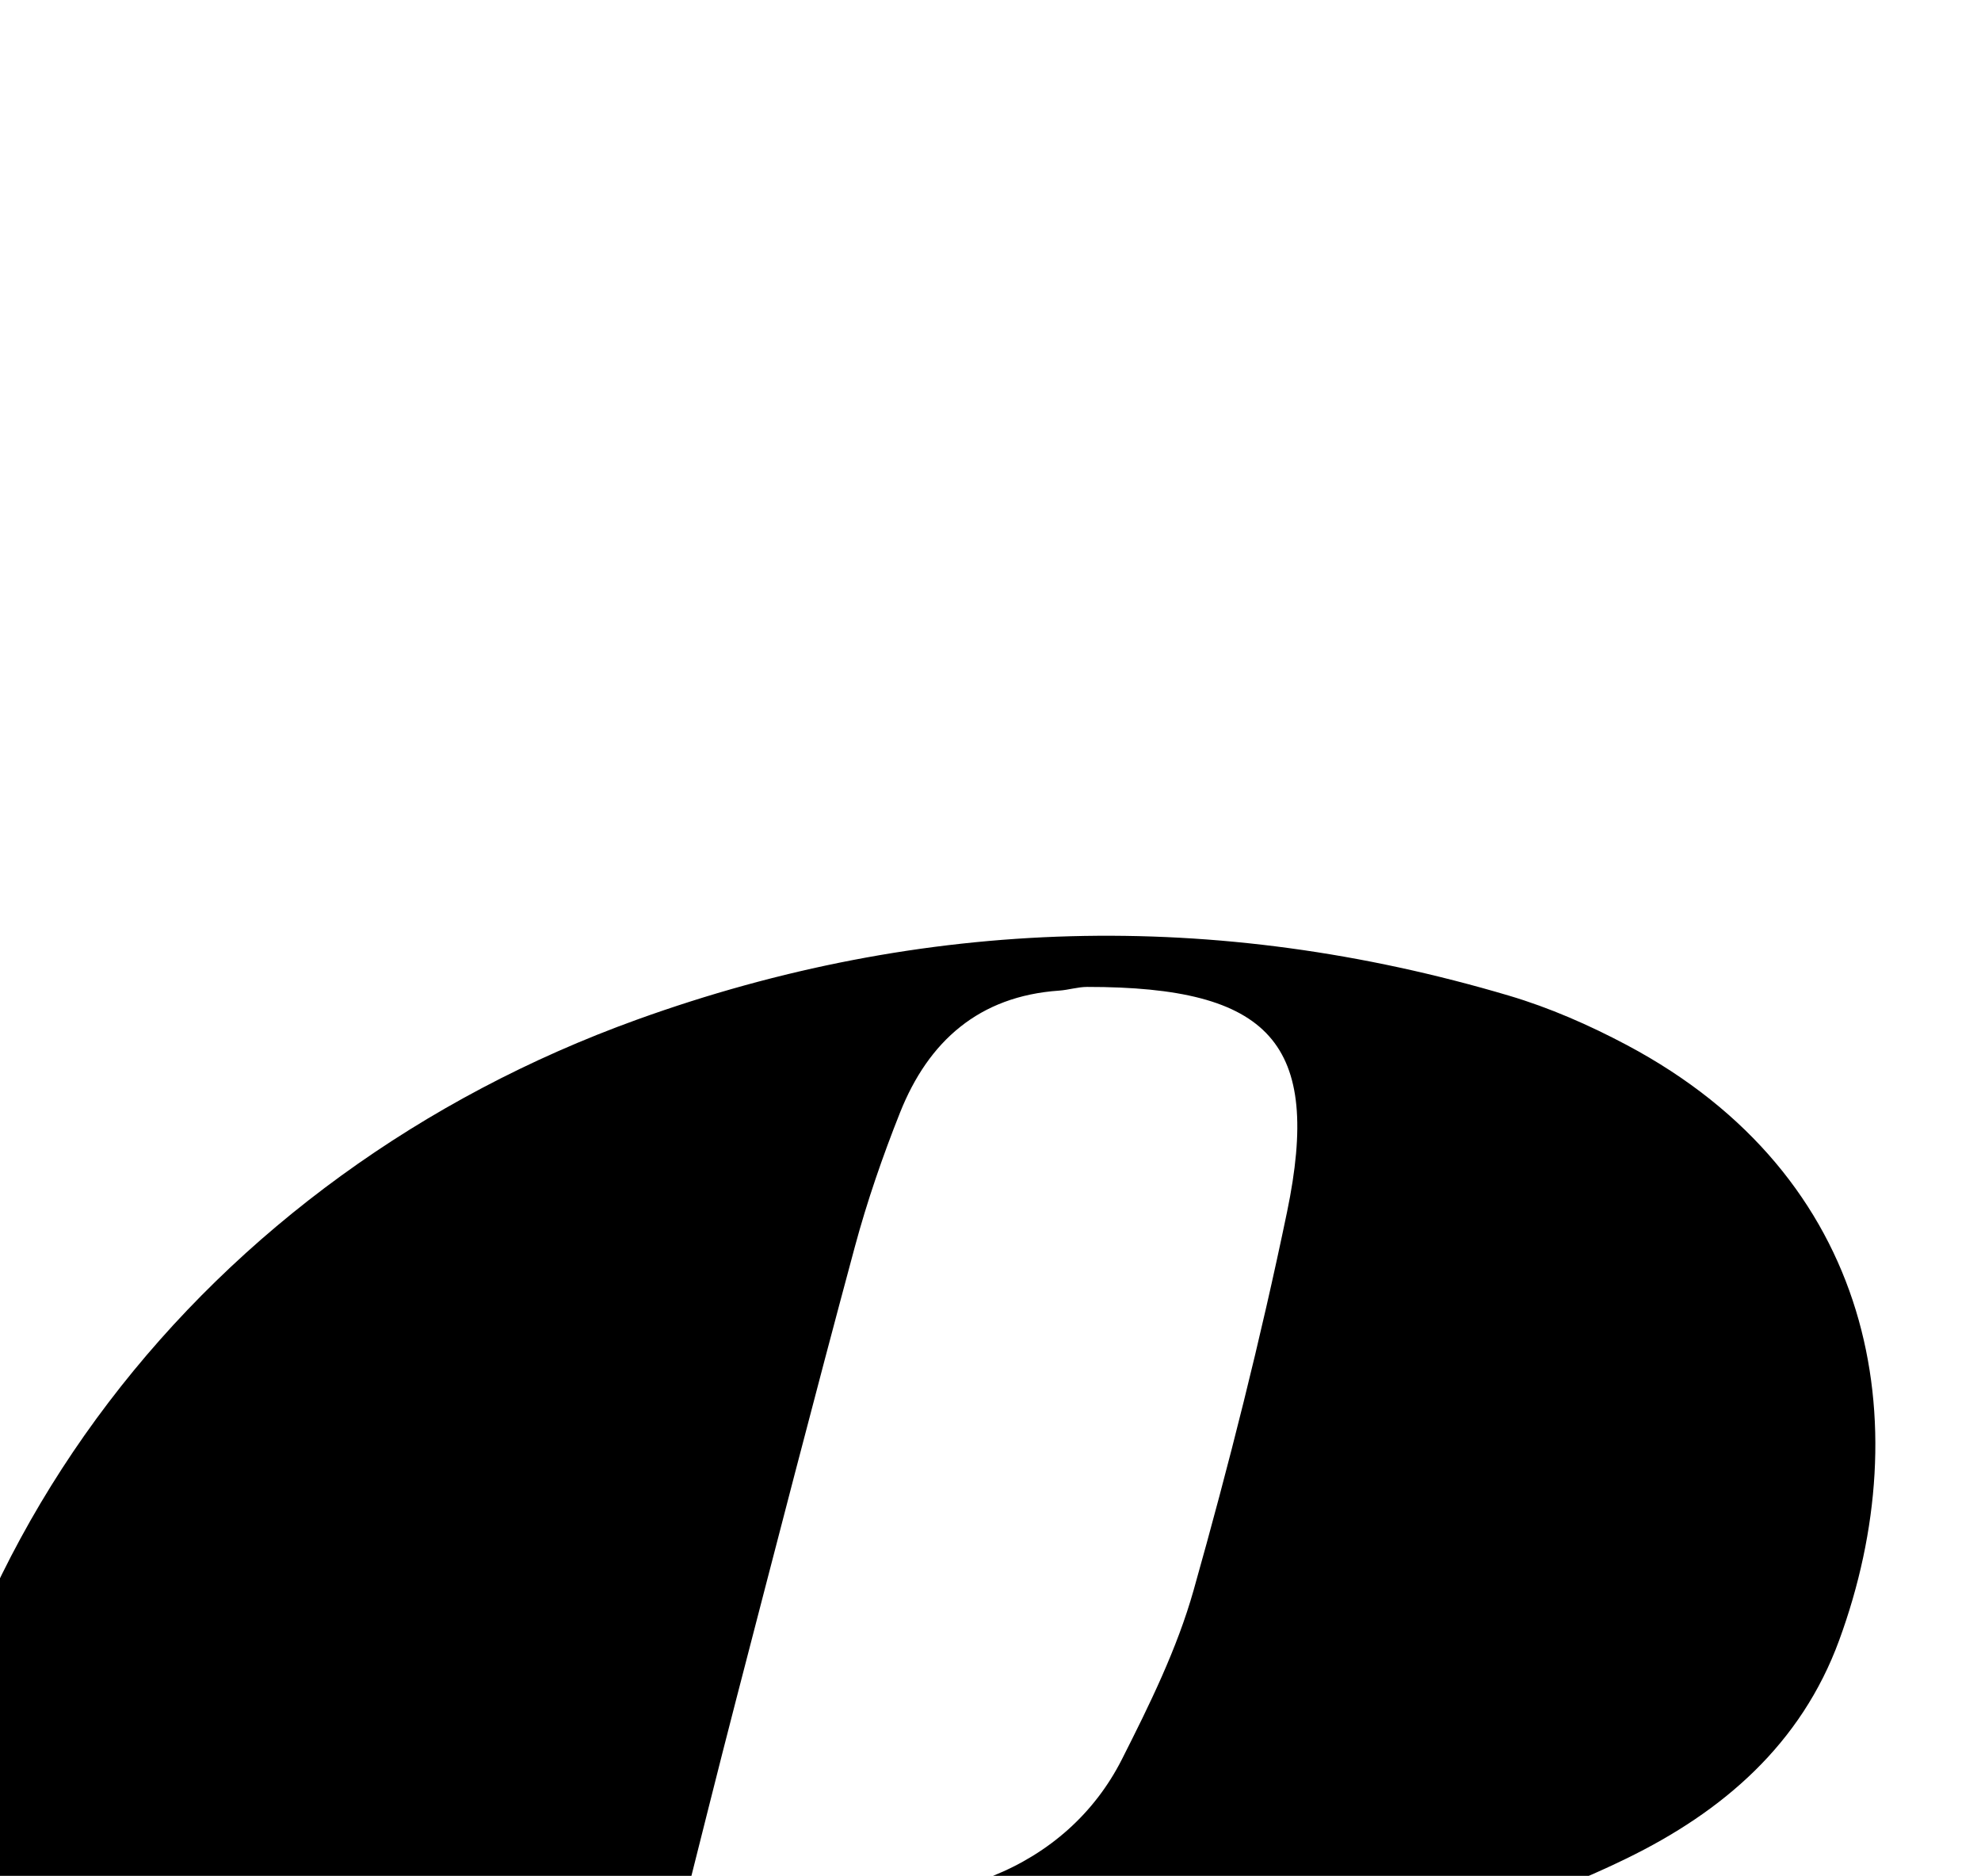 <?xml version="1.0" encoding="iso-8859-1"?>
<!-- Generator: Adobe Illustrator 25.2.1, SVG Export Plug-In . SVG Version: 6.00 Build 0)  -->
<svg version="1.1" xmlns="http://www.w3.org/2000/svg" xmlns:xlink="http://www.w3.org/1999/xlink" x="0px" y="0px"
	 viewBox="0 0 139.146 131.734" style="enable-background:new 0 0 139.146 131.734;" xml:space="preserve">
<g>
	<path d="M46.479,139.082c-2.173,12.647-5.937,25.016-3.649,37.99c1.361,7.714,5.449,11.663,13.138,12.958
		c20.091,3.384,45.154-3.958,57.946-29.65c1.177-2.364,2.231-4.79,3.425-7.366c0.935,0.352,1.667,0.627,2.771,1.042
		c-4.352,13.716-11.873,24.869-23.806,32.854c-8.329,5.573-17.642,8.639-27.495,9.759c-13.166,1.496-26.268,1.002-39.063-2.946
		c-24.472-7.552-37.678-26.594-37.15-52.175c0.67-32.434,22.019-59.07,52.119-69.934c20.164-7.278,40.687-7.8,61.281-1.692
		c2.847,0.844,5.631,2.065,8.259,3.46c17.398,9.236,20.55,26.487,14.925,41.818c-2.673,7.286-8.155,12.02-14.961,15.327
		c-7.409,3.601-15.311,5.803-23.46,6.385c-13.434,0.959-26.911,1.319-40.369,1.935C49.256,138.9,48.122,138.983,46.479,139.082z
		 M47.744,134.995c7.941,0.31,15.124-0.503,21.981-3.252c3.968-1.591,7.149-4.382,9.081-8.199c1.94-3.833,3.876-7.767,5.035-11.876
		c2.475-8.772,4.708-17.631,6.561-26.554C92.862,73.26,89.243,69.3,76.365,69.307c-0.658,0-1.314,0.214-1.975,0.26
		c-5.621,0.388-9.175,3.547-11.173,8.569c-1.224,3.076-2.312,6.228-3.173,9.423c-2.849,10.57-5.58,21.173-8.331,31.769
		C50.394,124.412,49.131,129.511,47.744,134.995z"/>
</g>
</svg>
